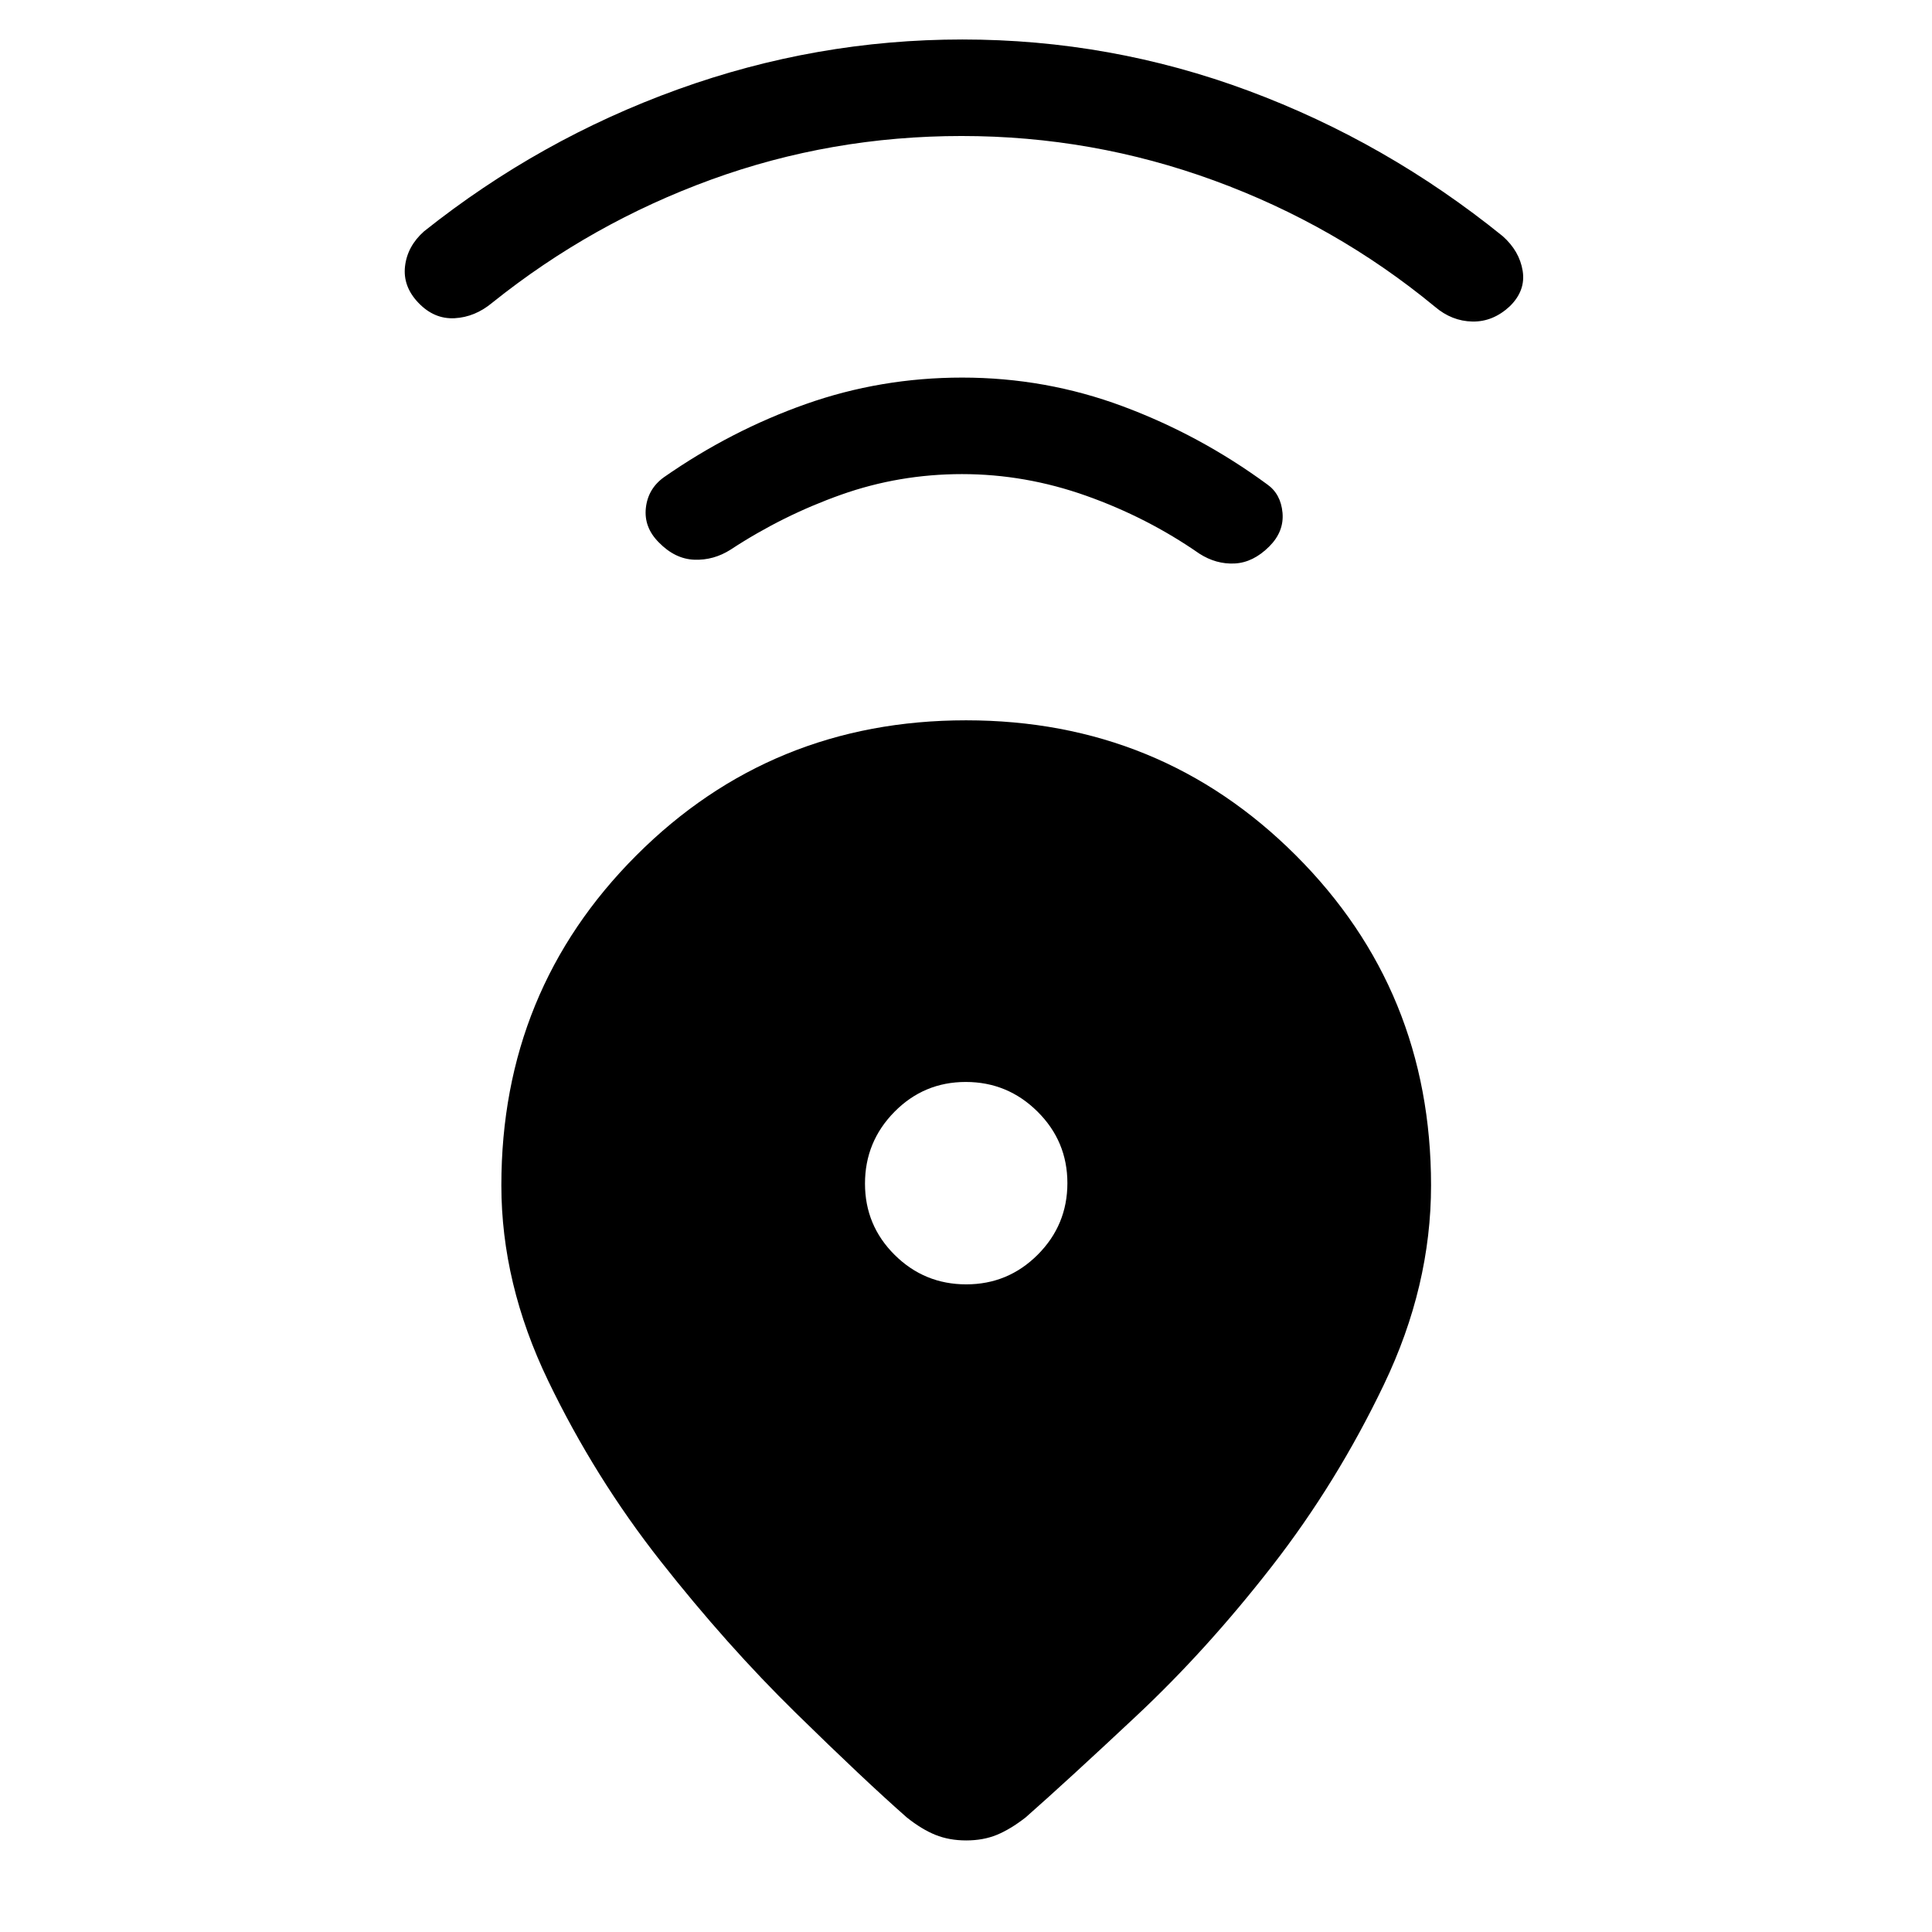 <svg xmlns="http://www.w3.org/2000/svg" height="20" viewBox="0 -960 960 960" width="20"><path d="M480.01-602.08q96.72 0 163.89 67.11 67.18 67.11 67.18 163.97 0 50.12-23.41 98.96-23.4 48.85-55.65 90.29-32.25 41.44-66.96 74-34.71 32.56-55.44 50.83Q502-51 495.27-48.25q-6.73 2.75-15.17 2.75-8.43 0-15.26-2.75Q458-51 450.58-56.92q-21-18.47-55.21-52-34.22-33.54-67.04-75.23-32.83-41.69-56.02-89.88-23.19-48.2-23.19-96.97 0-96.86 67.08-163.97t163.81-67.11Zm.11 280.27q20.8 0 35.53-14.75 14.73-14.76 14.73-35.56 0-20.8-14.85-35.53t-35.65-14.73q-20.8 0-35.44 14.85-14.63 14.85-14.63 35.65 0 20.8 14.75 35.44 14.76 14.63 35.56 14.63Zm-2.04-402.61q-31.31 0-60.23 10.27-28.93 10.27-54.77 27.23-8.41 5.38-18.04 5.04-9.62-.35-17.66-8.59-7.49-7.49-6.46-17.09 1.03-9.59 9-15.32 33.24-23.18 70.47-36.34 37.24-13.16 77.71-13.16 41.48 0 79.8 14.27 38.33 14.27 71.68 38.73 6.85 4.79 7.69 14.14.84 9.36-6.58 16.78-7.99 7.99-17.19 8.45-9.2.47-17.58-4.91-25.84-17.96-56.18-28.73t-61.66-10.77Zm-.19-168q-64.93 0-124.41 21.63-59.48 21.64-108.83 61.17-8.61 7.2-18.77 7.74-10.15.53-17.96-7.64-7.8-8.13-6.67-18.13 1.14-10 9.44-17.39 57.46-45.77 126.14-70.55 68.67-24.79 141.36-24.79 73.69 0 142.18 25.48 68.48 25.48 126.32 72.25 8.31 7.38 9.91 17.19 1.59 9.81-6.35 17.61-8.37 7.81-18.61 7.62-10.25-.19-18.68-7.39-49.15-40.53-109.65-62.67-60.49-22.13-125.42-22.13Z"/></svg>
